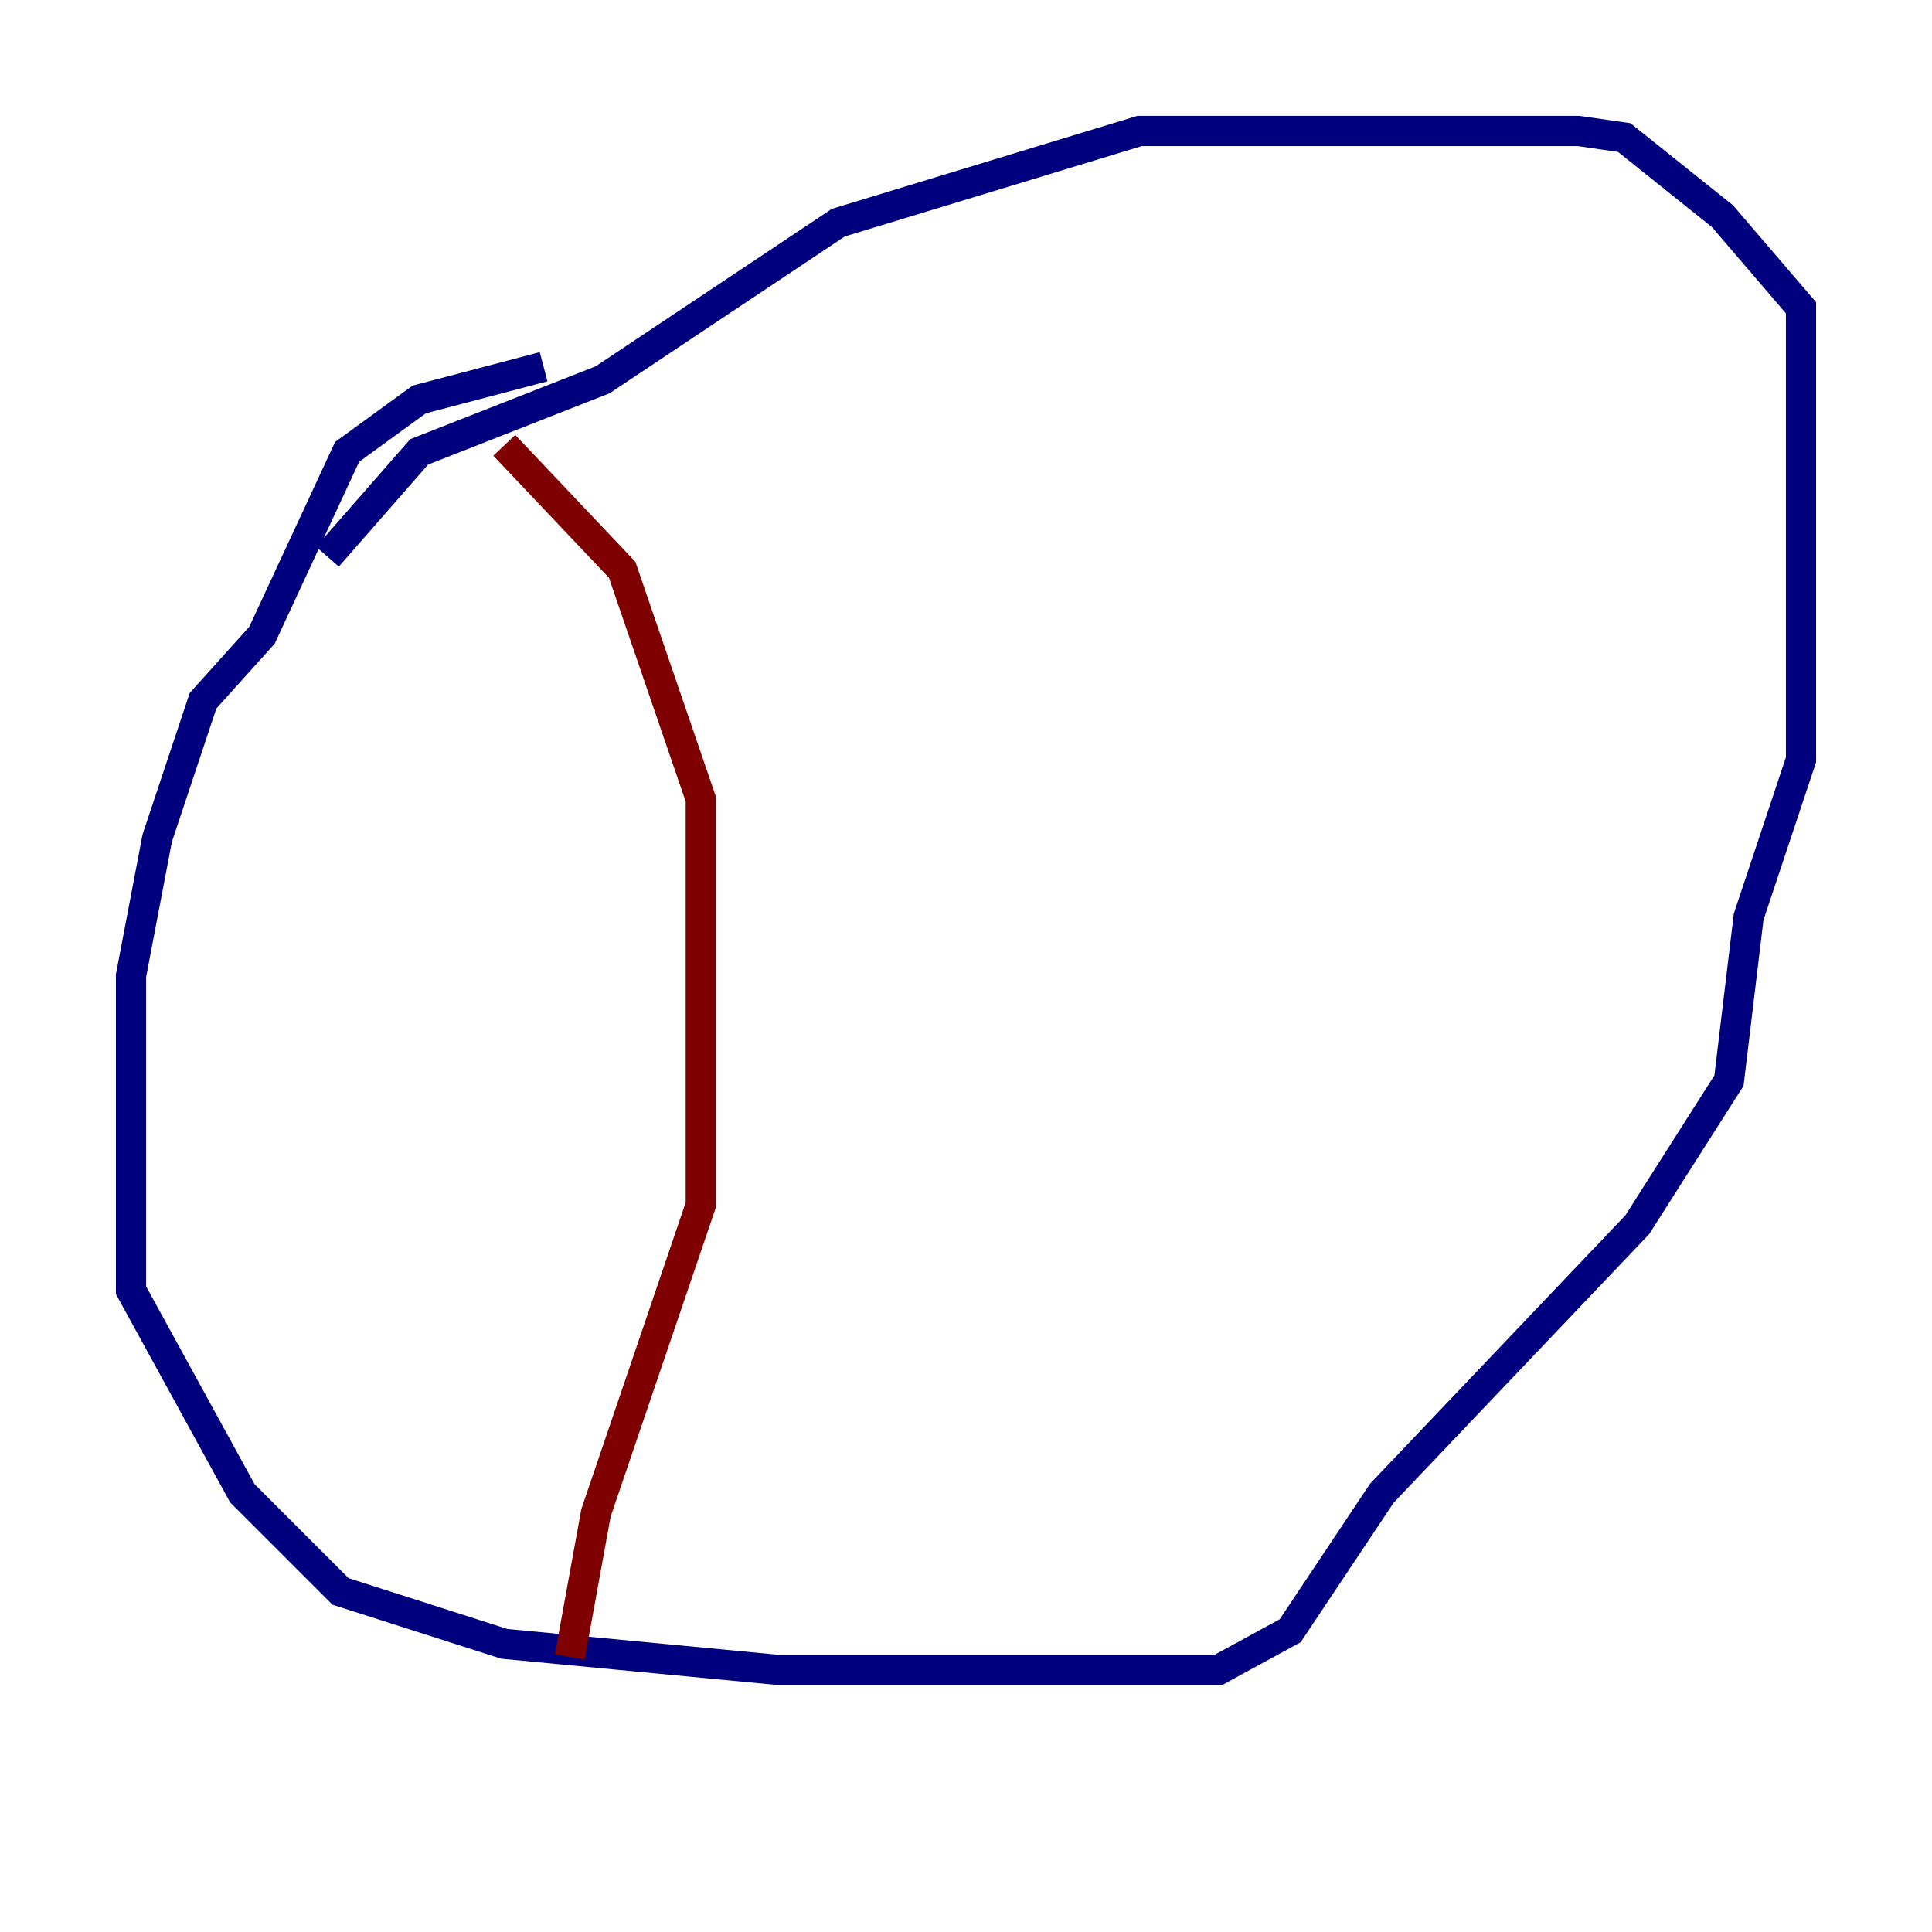 <?xml version="1.0" encoding="utf-8" ?>
<svg baseProfile="tiny" height="128" version="1.2" viewBox="0,0,128,128" width="128" xmlns="http://www.w3.org/2000/svg" xmlns:ev="http://www.w3.org/2001/xml-events" xmlns:xlink="http://www.w3.org/1999/xlink"><defs /><polyline fill="none" points="36.014,24.298 27.77,26.468 22.997,29.939 17.356,42.088 13.451,46.427 10.414,55.539 8.678,64.651 8.678,85.478 16.054,98.929 22.563,105.437 33.41,108.909 51.634,110.644 80.705,110.644 85.478,108.041 91.552,98.929 108.475,81.139 114.549,71.593 115.851,60.746 119.322,50.332 119.322,20.393 114.115,14.319 107.607,9.112 104.57,8.678 75.498,8.678 55.539,14.752 39.919,25.166 27.77,29.939 21.695,36.881" stroke="#00007f" stroke-width="2" /><polyline fill="none" points="33.41,29.505 41.22,37.749 46.427,52.936 46.427,79.837 39.485,100.231 37.749,109.776" stroke="#7f0000" stroke-width="2" /></svg>